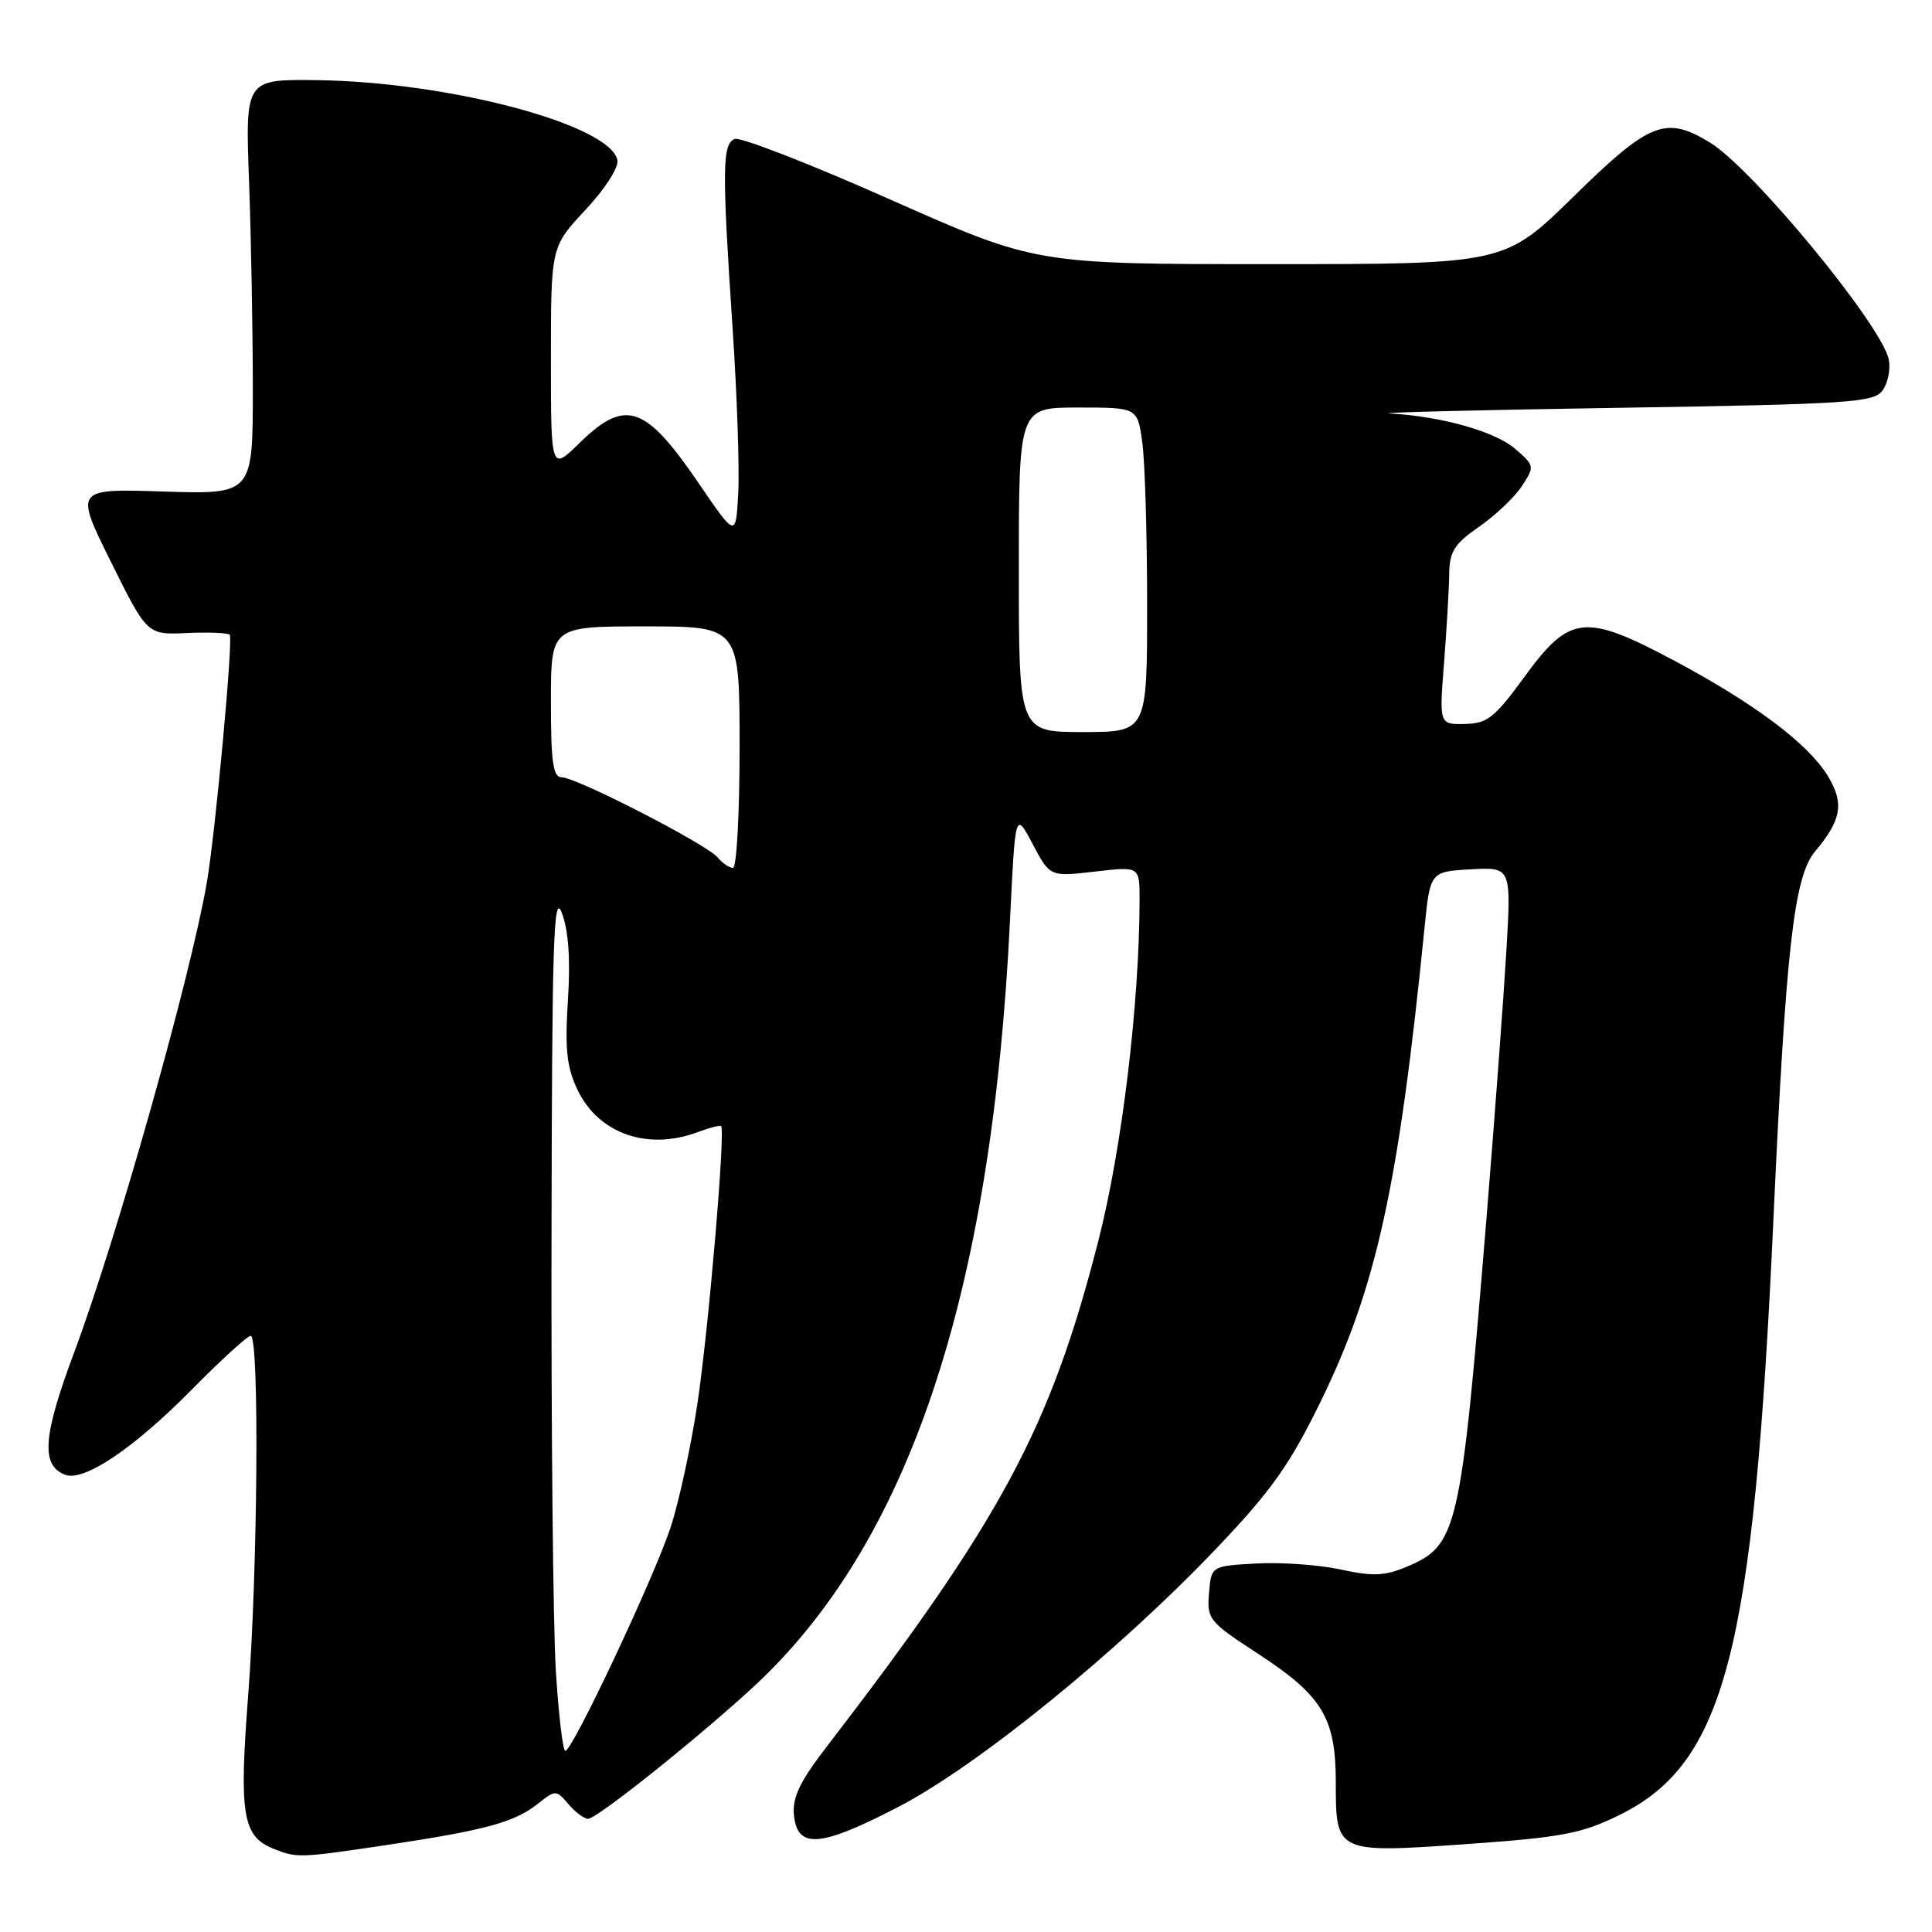 <?xml version="1.0" encoding="UTF-8" standalone="no"?>
<!DOCTYPE svg PUBLIC "-//W3C//DTD SVG 1.1//EN" "http://www.w3.org/Graphics/SVG/1.1/DTD/svg11.dtd" >
<svg xmlns="http://www.w3.org/2000/svg" xmlns:xlink="http://www.w3.org/1999/xlink" version="1.1" viewBox="0 0 256 256">
 <g >
 <path fill="currentColor"
d=" M 51.26 244.47 C 64.25 242.52 68.14 241.47 71.20 239.06 C 73.63 237.14 73.68 237.14 75.32 239.06 C 76.23 240.13 77.41 241.00 77.93 241.00 C 79.06 241.00 91.90 230.78 99.54 223.79 C 120.32 204.80 131.41 171.85 133.83 121.96 C 134.53 107.50 134.53 107.50 136.83 111.84 C 139.13 116.18 139.13 116.18 145.07 115.49 C 151.00 114.80 151.00 114.80 151.00 119.15 C 150.98 133.04 148.67 152.20 145.52 164.48 C 139.17 189.28 132.69 201.33 109.51 231.49 C 105.98 236.07 104.98 238.18 105.20 240.49 C 105.65 245.02 108.64 244.80 118.91 239.49 C 129.49 234.03 148.16 218.86 161.27 205.08 C 168.50 197.48 170.90 194.08 175.02 185.66 C 182.39 170.57 185.33 157.14 188.75 123.00 C 189.50 115.50 189.50 115.50 194.88 115.19 C 200.26 114.89 200.26 114.89 199.59 126.19 C 199.22 132.41 198.04 148.30 196.96 161.50 C 193.55 203.06 193.15 204.78 186.33 207.63 C 183.47 208.83 181.85 208.89 177.66 207.97 C 174.82 207.35 169.80 206.99 166.50 207.17 C 160.50 207.50 160.50 207.50 160.20 211.10 C 159.91 214.54 160.19 214.89 166.59 219.06 C 175.22 224.68 176.99 227.59 177.00 236.13 C 177.00 245.57 177.00 245.57 194.47 244.34 C 206.91 243.46 209.56 242.96 214.48 240.55 C 228.58 233.66 232.36 219.07 234.99 161.50 C 236.64 125.60 237.71 116.13 240.52 112.80 C 244.05 108.60 244.40 106.39 242.14 102.73 C 239.49 98.46 232.38 93.15 221.74 87.48 C 209.99 81.24 207.99 81.46 202.00 89.68 C 198.05 95.10 197.08 95.87 194.10 95.93 C 190.70 96.00 190.70 96.00 191.35 87.75 C 191.70 83.21 192.01 77.92 192.03 76.00 C 192.07 73.08 192.72 72.05 195.98 69.80 C 198.13 68.31 200.68 65.89 201.65 64.42 C 203.37 61.79 203.35 61.70 200.75 59.46 C 198.09 57.17 191.04 55.18 184.20 54.79 C 182.17 54.67 195.72 54.33 214.33 54.04 C 245.04 53.55 248.28 53.34 249.44 51.75 C 250.15 50.79 250.52 48.95 250.28 47.67 C 249.42 43.19 232.27 22.36 226.58 18.89 C 220.72 15.31 218.60 16.14 208.55 26.00 C 199.38 35.00 199.38 35.00 168.32 35.00 C 137.26 35.00 137.26 35.00 117.99 26.45 C 107.40 21.74 98.11 18.13 97.36 18.41 C 95.70 19.05 95.66 22.34 97.07 43.47 C 97.66 52.29 98.00 62.14 97.82 65.37 C 97.50 71.24 97.50 71.24 92.62 64.09 C 85.50 53.64 82.88 52.75 76.79 58.70 C 73.00 62.41 73.00 62.41 73.00 47.56 C 73.00 32.71 73.00 32.71 77.57 27.82 C 80.15 25.06 81.99 22.20 81.81 21.23 C 80.90 16.54 59.58 10.85 42.00 10.62 C 32.50 10.50 32.50 10.50 33.00 24.00 C 33.27 31.43 33.50 43.80 33.50 51.50 C 33.50 65.50 33.50 65.50 21.69 65.13 C 9.89 64.75 9.89 64.75 14.69 74.43 C 19.50 84.12 19.50 84.12 24.74 83.88 C 27.61 83.75 30.18 83.85 30.44 84.11 C 30.92 84.59 28.54 110.37 27.41 116.92 C 25.25 129.45 15.45 164.16 9.81 179.25 C 5.68 190.30 5.39 194.17 8.62 195.41 C 11.13 196.37 17.72 191.93 25.47 184.07 C 29.31 180.18 32.80 177.00 33.22 177.00 C 34.38 177.00 34.16 208.12 32.88 224.70 C 31.67 240.46 32.14 243.32 36.24 244.97 C 39.34 246.21 39.67 246.20 51.26 244.47 Z  M 73.65 221.34 C 73.29 215.48 73.03 189.72 73.08 164.09 C 73.14 124.46 73.35 118.02 74.46 121.00 C 75.34 123.35 75.60 127.16 75.25 132.56 C 74.84 139.00 75.09 141.38 76.50 144.36 C 79.29 150.24 85.85 152.53 92.57 149.97 C 94.06 149.41 95.40 149.07 95.55 149.22 C 96.14 149.83 93.89 176.15 92.41 186.00 C 91.54 191.78 89.92 199.20 88.82 202.50 C 86.55 209.29 75.85 232.00 74.91 232.00 C 74.58 232.00 74.01 227.20 73.65 221.34 Z  M 95.10 113.62 C 93.66 111.88 76.38 103.00 74.44 103.00 C 73.28 103.00 73.00 101.04 73.00 93.00 C 73.00 83.00 73.00 83.00 85.50 83.00 C 98.00 83.00 98.00 83.00 98.00 99.00 C 98.00 107.80 97.61 115.00 97.12 115.00 C 96.64 115.00 95.73 114.38 95.10 113.62 Z  M 135.00 75.50 C 135.00 54.00 135.00 54.00 142.86 54.00 C 150.73 54.00 150.73 54.00 151.36 58.64 C 151.71 61.19 152.00 70.87 152.00 80.14 C 152.00 97.00 152.00 97.00 143.50 97.00 C 135.00 97.00 135.00 97.00 135.00 75.50 Z "/>
</g>
</svg>